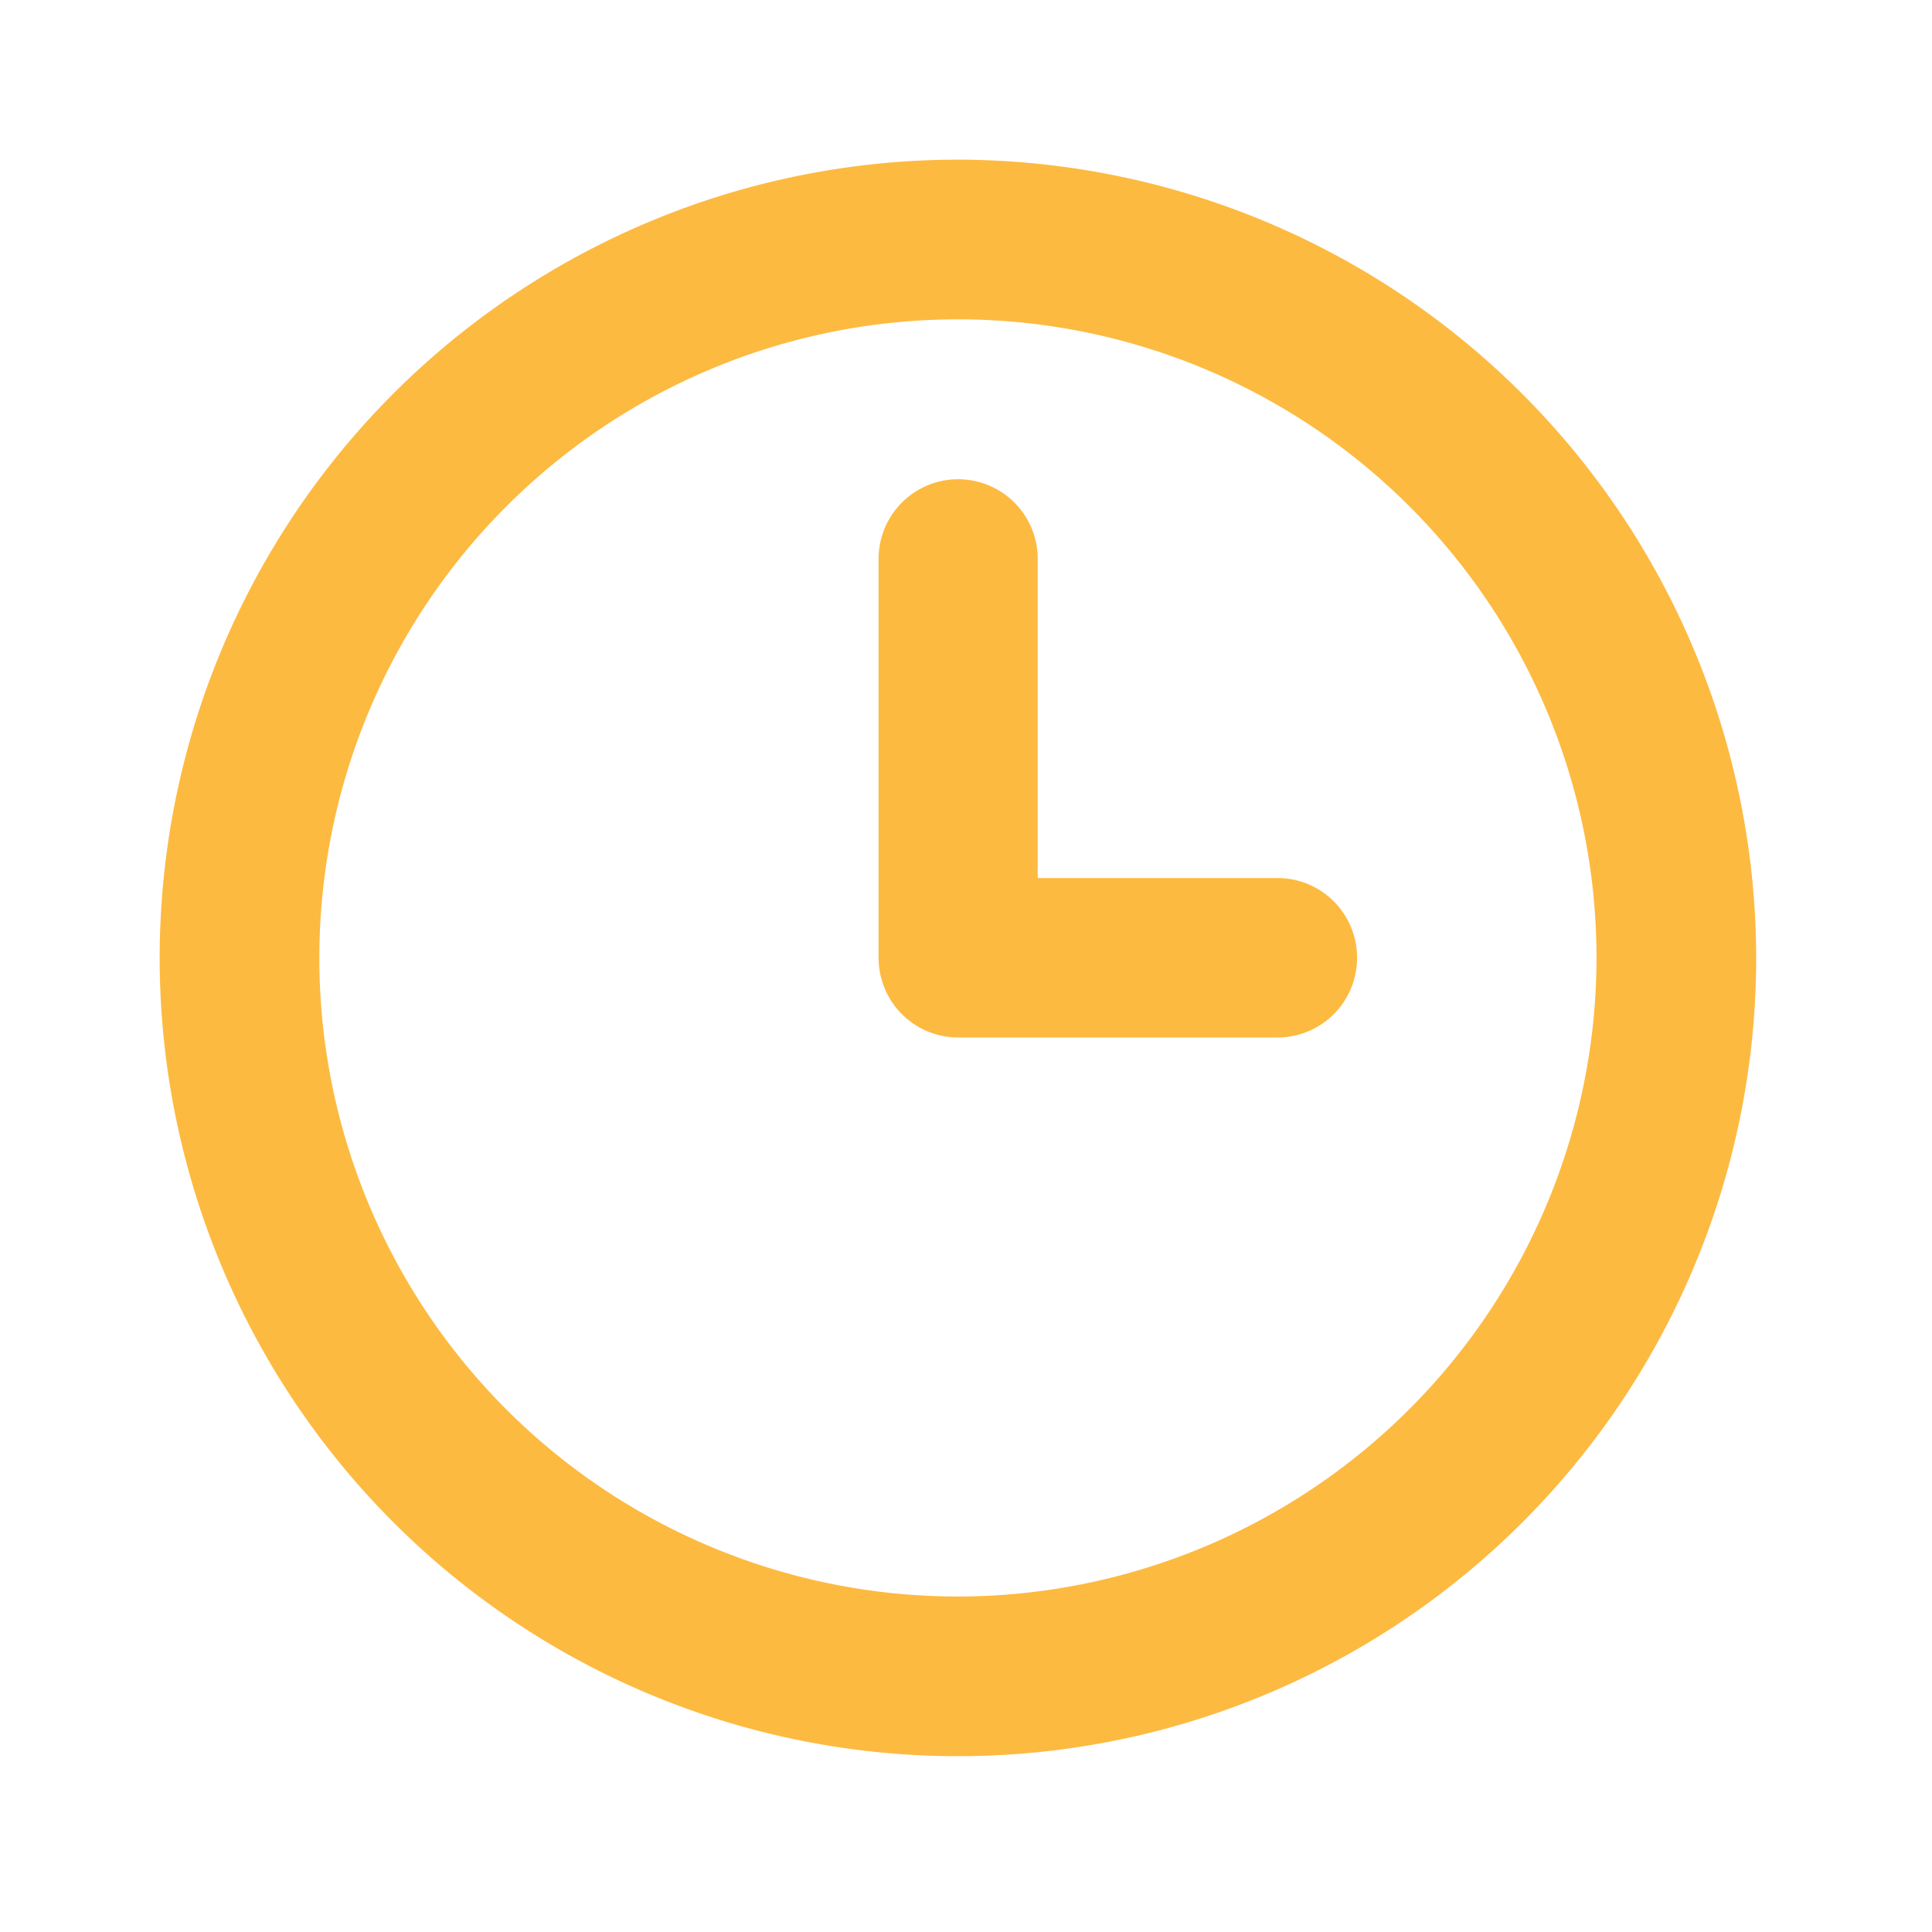 <svg id="clock-Bold" xmlns="http://www.w3.org/2000/svg" width="17" height="17" viewBox="0 0 17 17">
  <rect id="Path" width="17" height="17" fill="rgba(255,255,255,0)"/>
  <path id="clock-Bold_1_" d="M308.024,1964a7.024,7.024,0,1,0,7.024,7.024A7.032,7.032,0,0,0,308.024,1964Zm0,12.643a5.619,5.619,0,1,1,5.619-5.619A5.626,5.626,0,0,1,308.024,1976.643Zm3.512-5.619a.7.7,0,0,1-.7.7h-2.81a.7.7,0,0,1-.7-.7v-3.512a.7.7,0,1,1,1.4,0v2.809h2.107A.7.7,0,0,1,311.536,1971.024Z" transform="translate(-299.595 -1962.595)" fill="#fdba41"/>
</svg>
